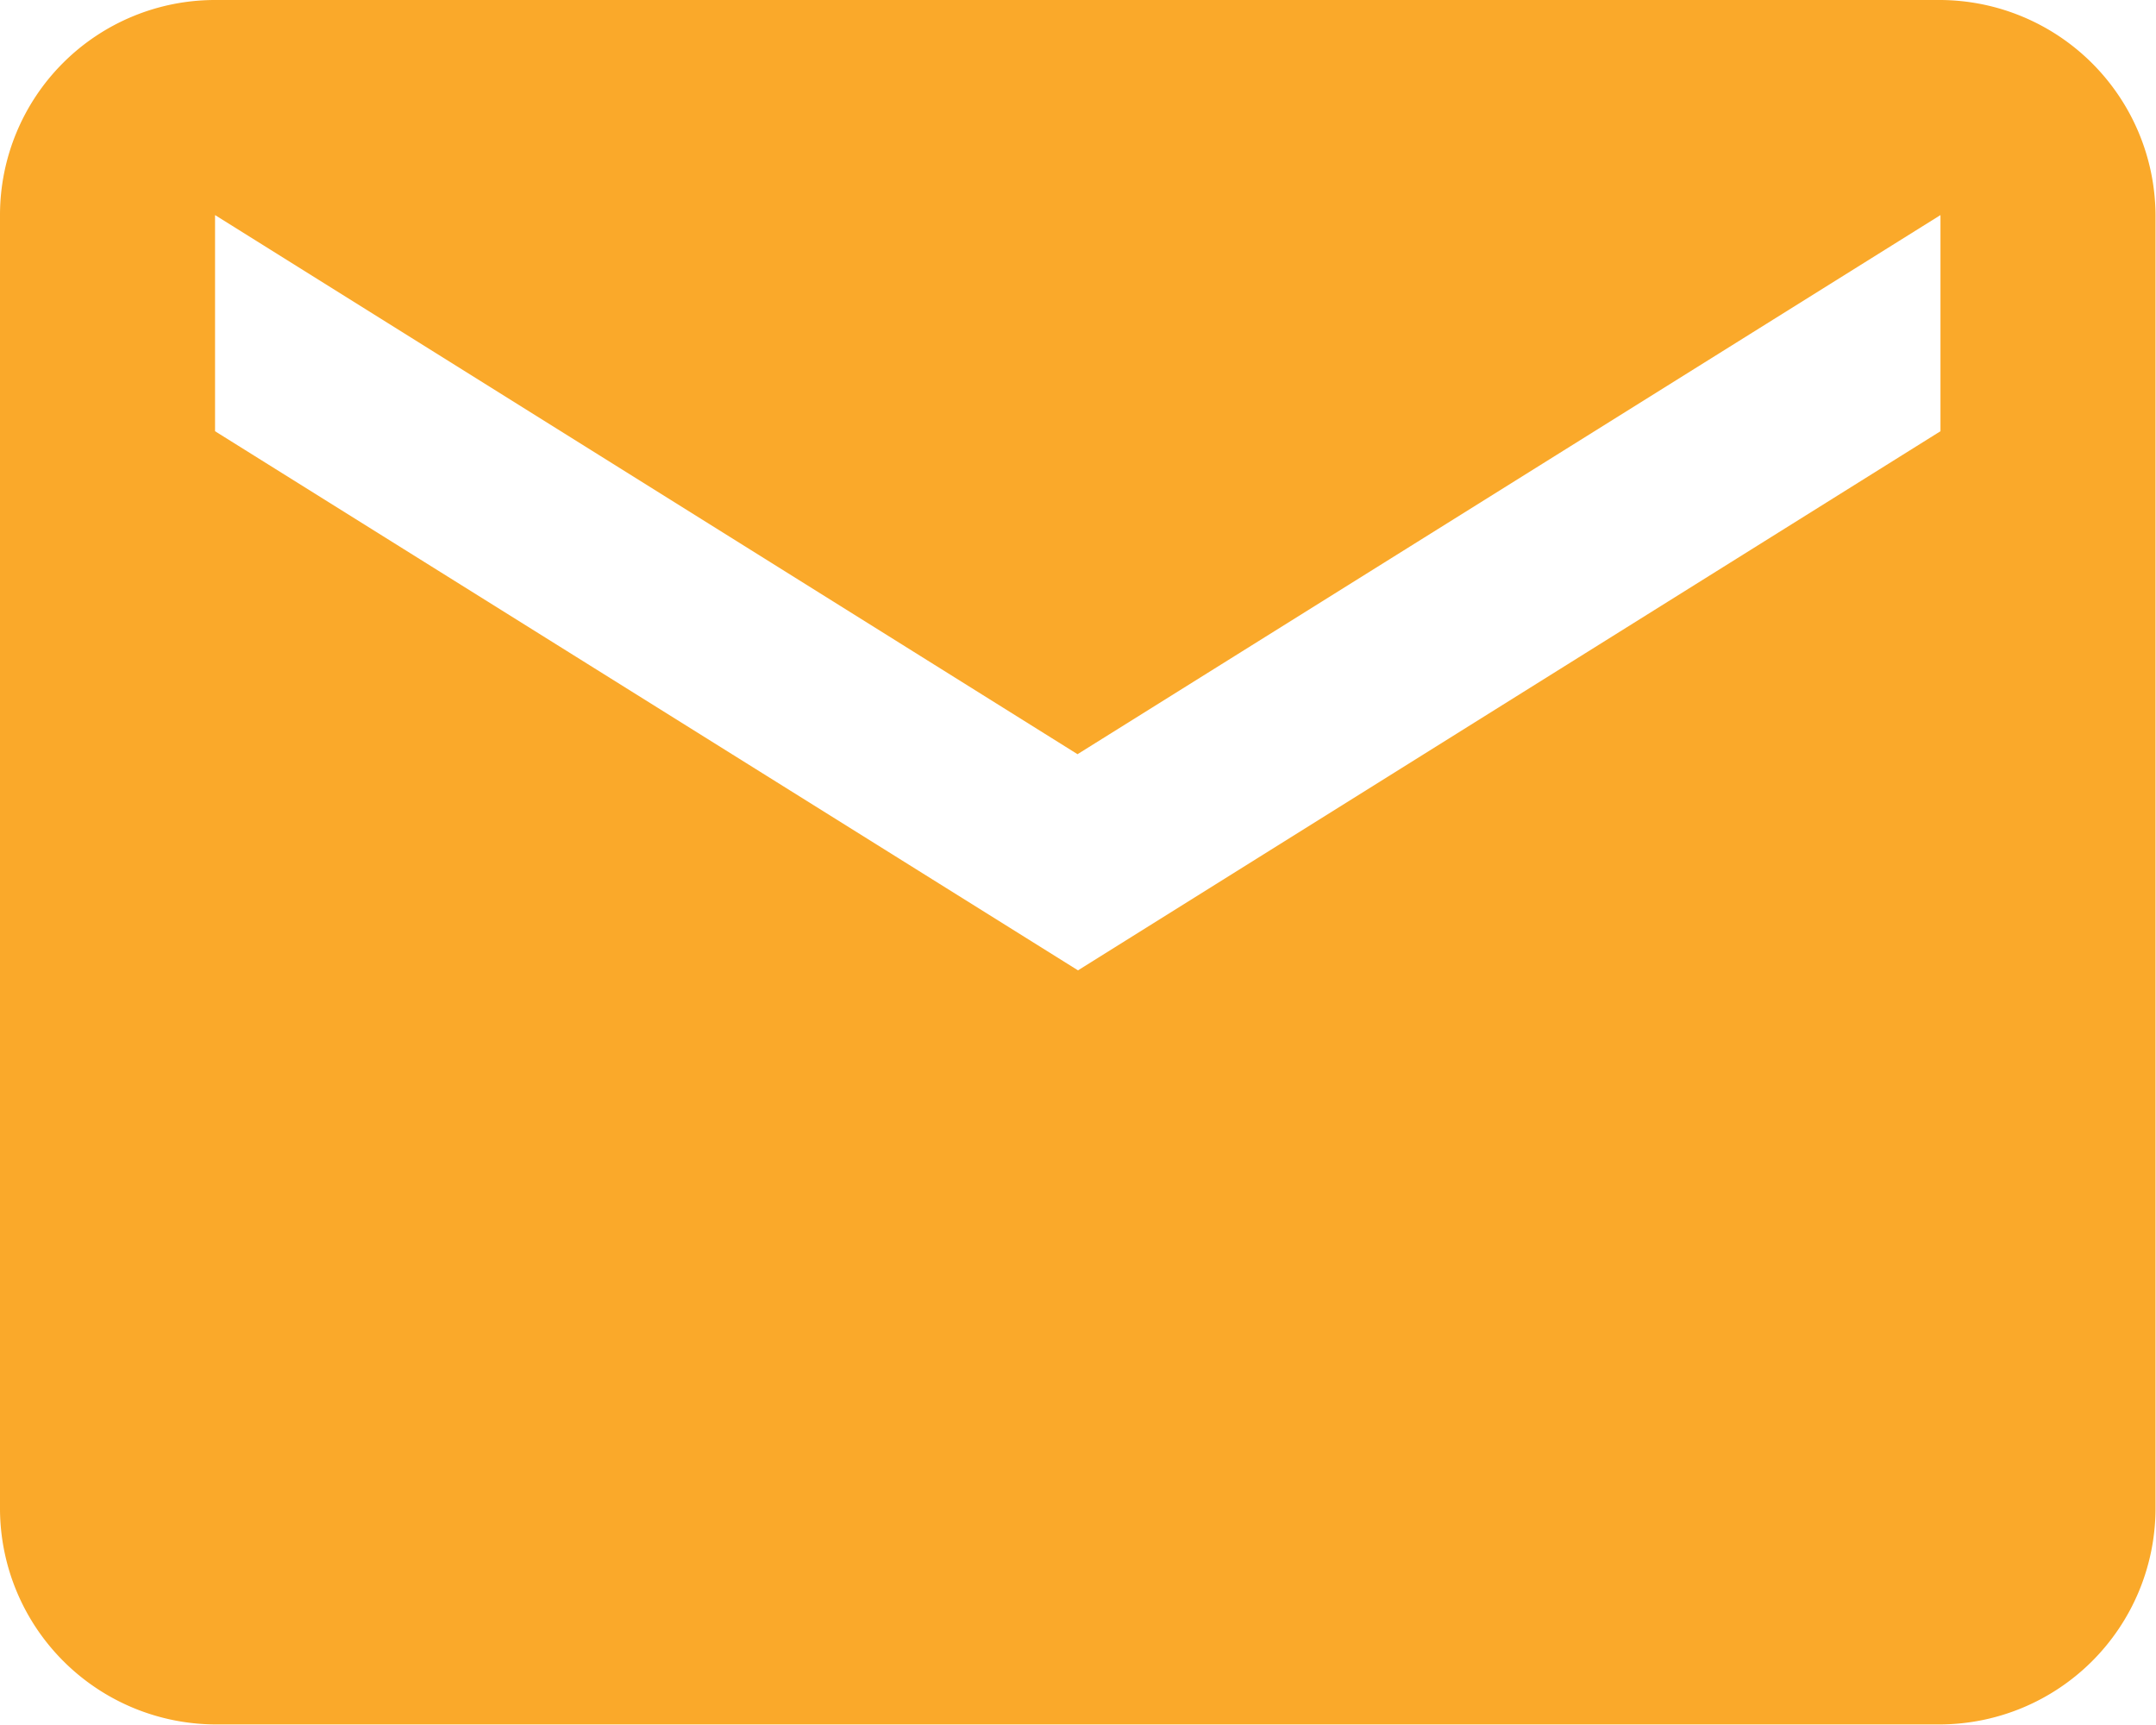 <svg xmlns="http://www.w3.org/2000/svg" width="18.046" height="14.437" viewBox="0 0 18.046 14.437">
  <path id="Icon_material-email" data-name="Icon material-email" d="M19.242,6H4.8a1.8,1.8,0,0,0-1.8,1.8L3,18.632a1.81,1.81,0,0,0,1.8,1.8H19.242a1.81,1.81,0,0,0,1.8-1.8V7.8A1.81,1.81,0,0,0,19.242,6Zm0,3.609-7.219,4.512L4.8,9.609V7.8l7.219,4.512L19.242,7.8Z" transform="translate(-3 -6)" fill="#faa92a"/>
</svg>

